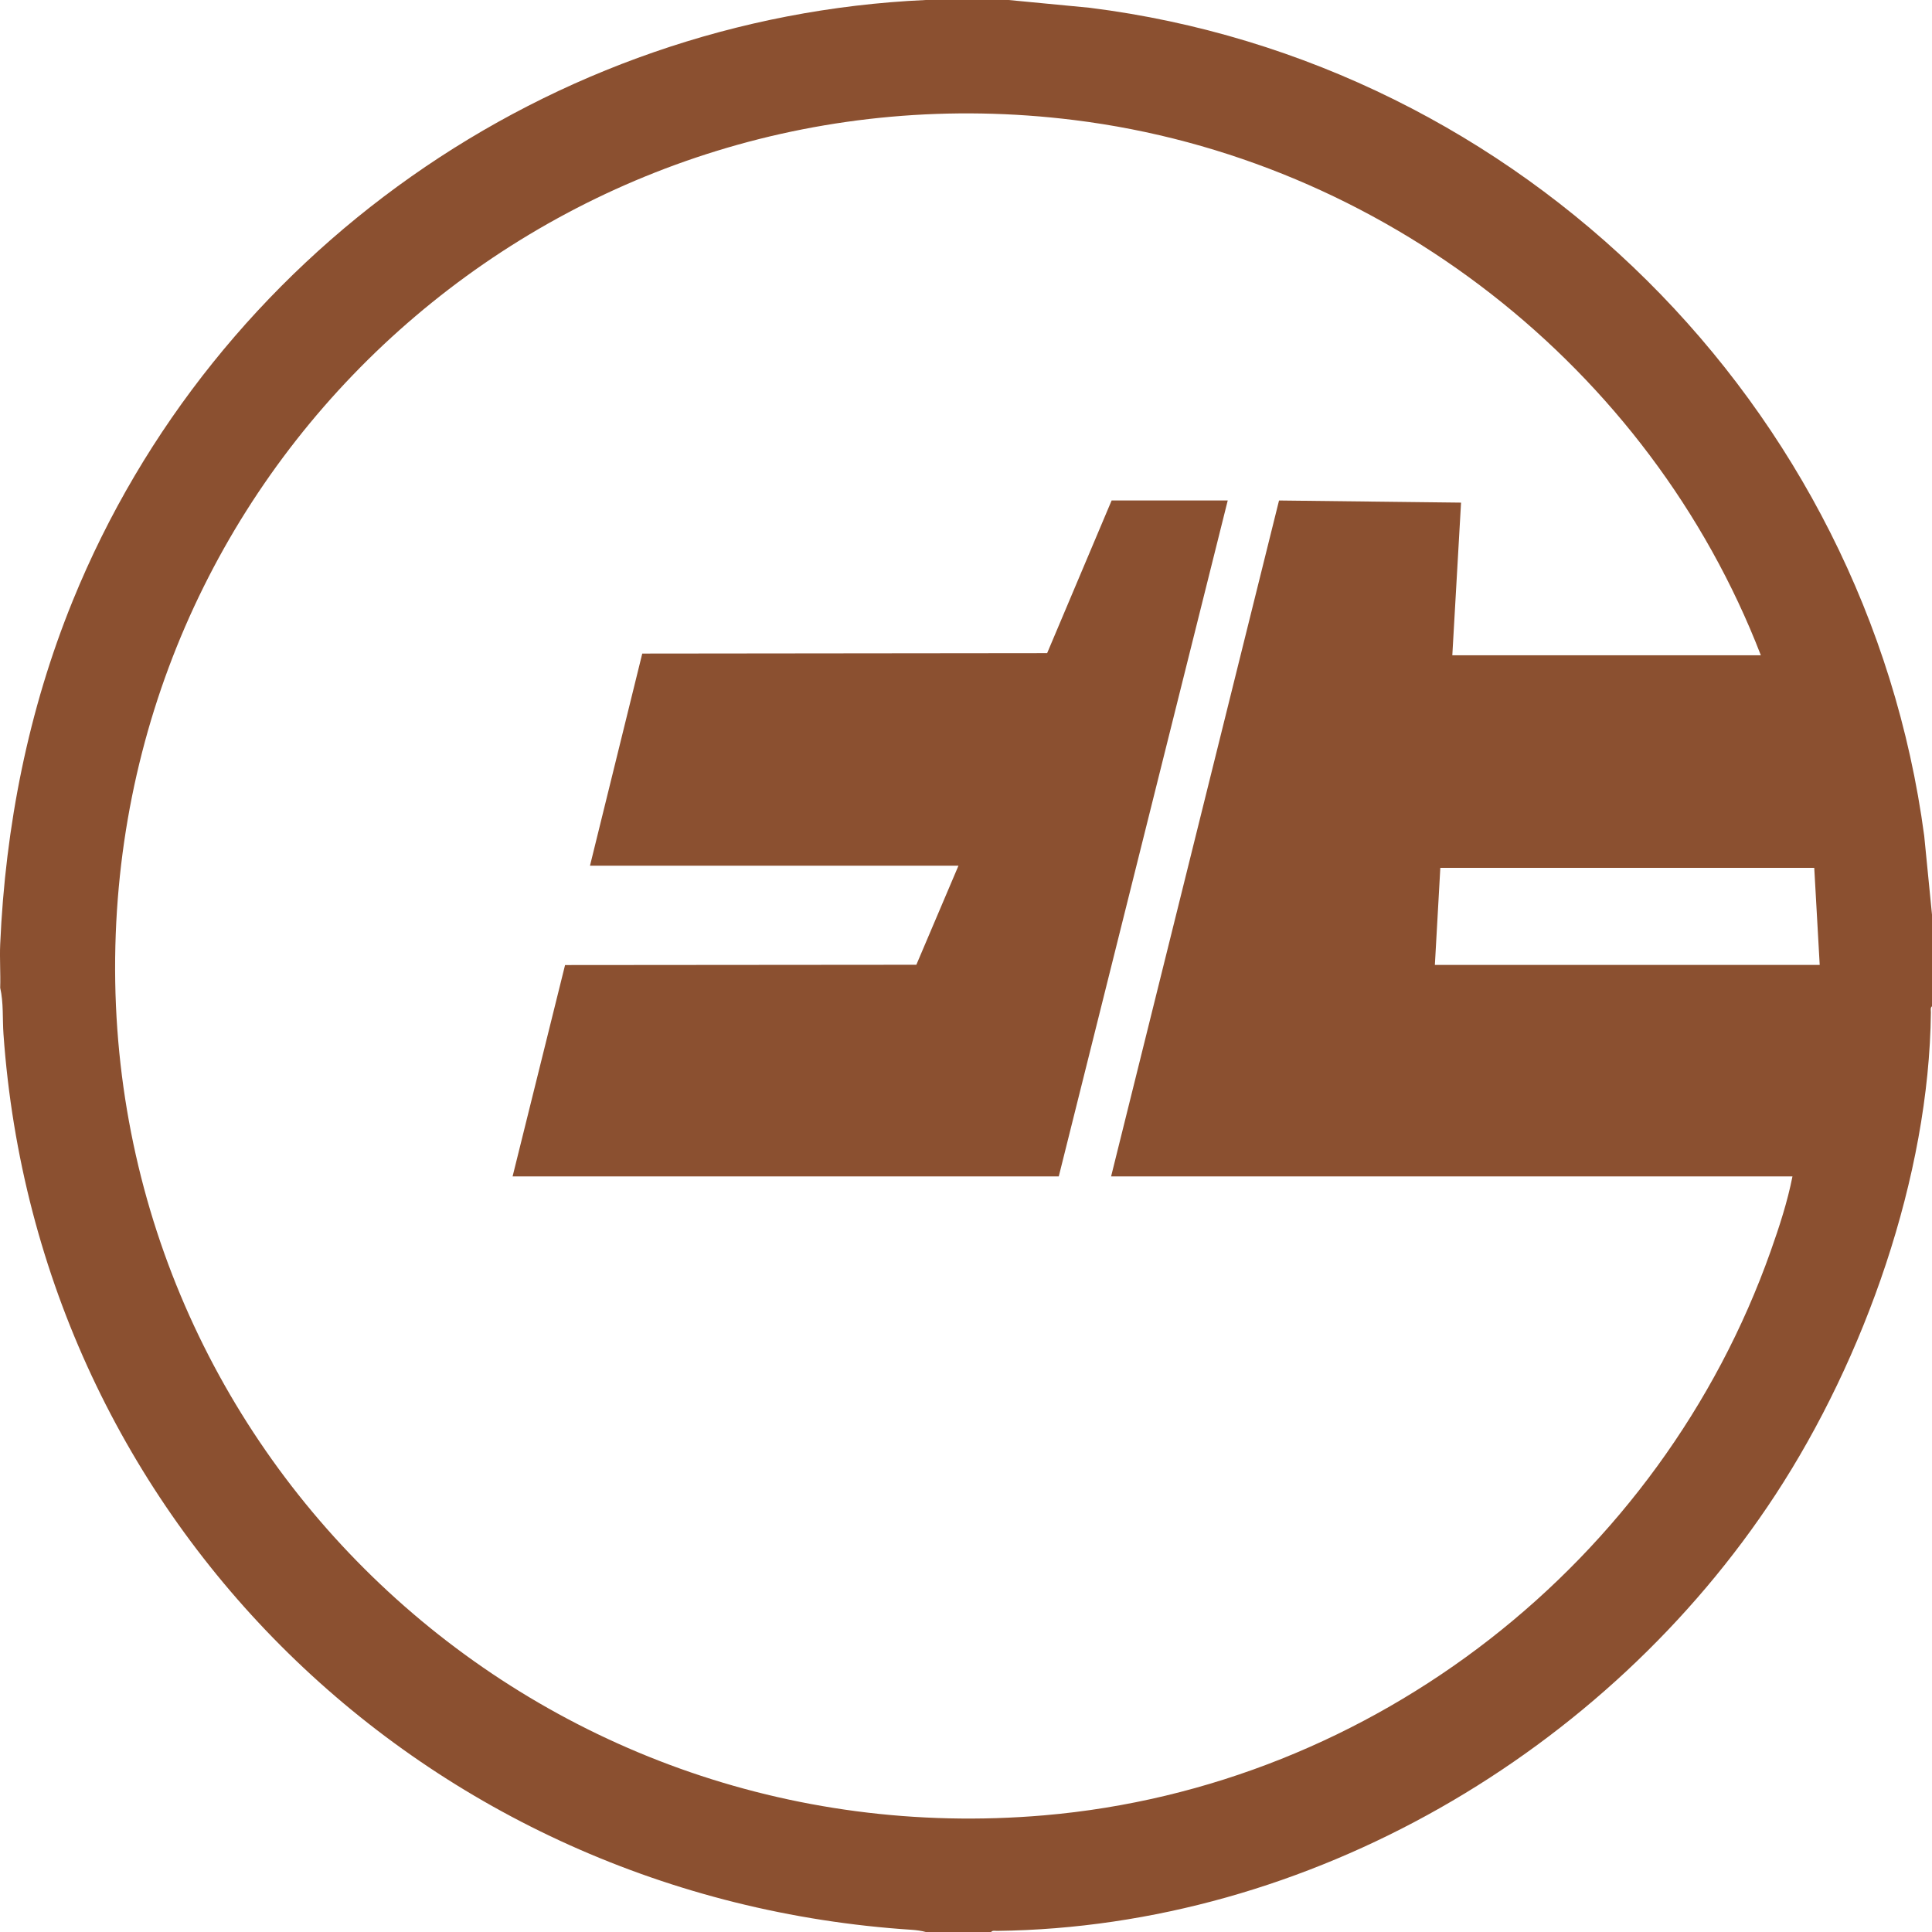 <?xml version="1.0" encoding="UTF-8"?><svg id="_レイヤー_1" xmlns="http://www.w3.org/2000/svg" viewBox="0 0 3401.28 3401.28"><defs><style>.cls-1{fill:#8b5030;}</style></defs><polygon class="cls-1" points="2161.44 881.03 1863.95 2071.1 902.41 2071.1 994.79 1698.97 1613.23 1698.46 1687.38 1524.05 1038.67 1524.05 1130.69 1150.6 1843.5 1149.84 1957.04 881.03 2161.44 881.03"/><path class="cls-1" d="M1775.67,0l142.74,13.68c759.07,95.15,1368.03,699.64,1469.16,1457.86l13.71,138.89v161.23c-3.18,2-1.92,7.29-1.95,10.53-3.02,288.61-116.81,609.73-273.62,849.23-297.22,453.93-821.47,761.15-1370.22,767.91-3.24.04-8.53-1.23-10.53,1.95h-115.16c-6.69-1.98-17.03-3.37-24.01-3.82C750.18,3341.97,66.85,2680.61,6.13,1820.59c-1.92-27.13.31-55.13-5.78-81.56.82-25.49-1.11-51.31,0-76.78,9.07-207.45,49.48-412.39,127.69-604.57C377.02,445.95,968.1,30.04,1629.8,0h145.86ZM3099.96,1153.59c-196.01-507.34-667.46-874.86-1208.45-942.18C1014.7,102.3,237.39,763.52,203.78,1644c-34.6,906.37,731.56,1629.37,1634.26,1551.89,581.02-49.87,1085.63-446.35,1279.23-993.27,15.16-42.82,29.63-87.06,38.35-131.52h-1199.54l295.65-1189.98,320.44,3.74-15.37,268.73h543.15ZM3194,1527.89h-658.31l-9.6,170.83h677.5l-9.6-170.83Z"/></svg>